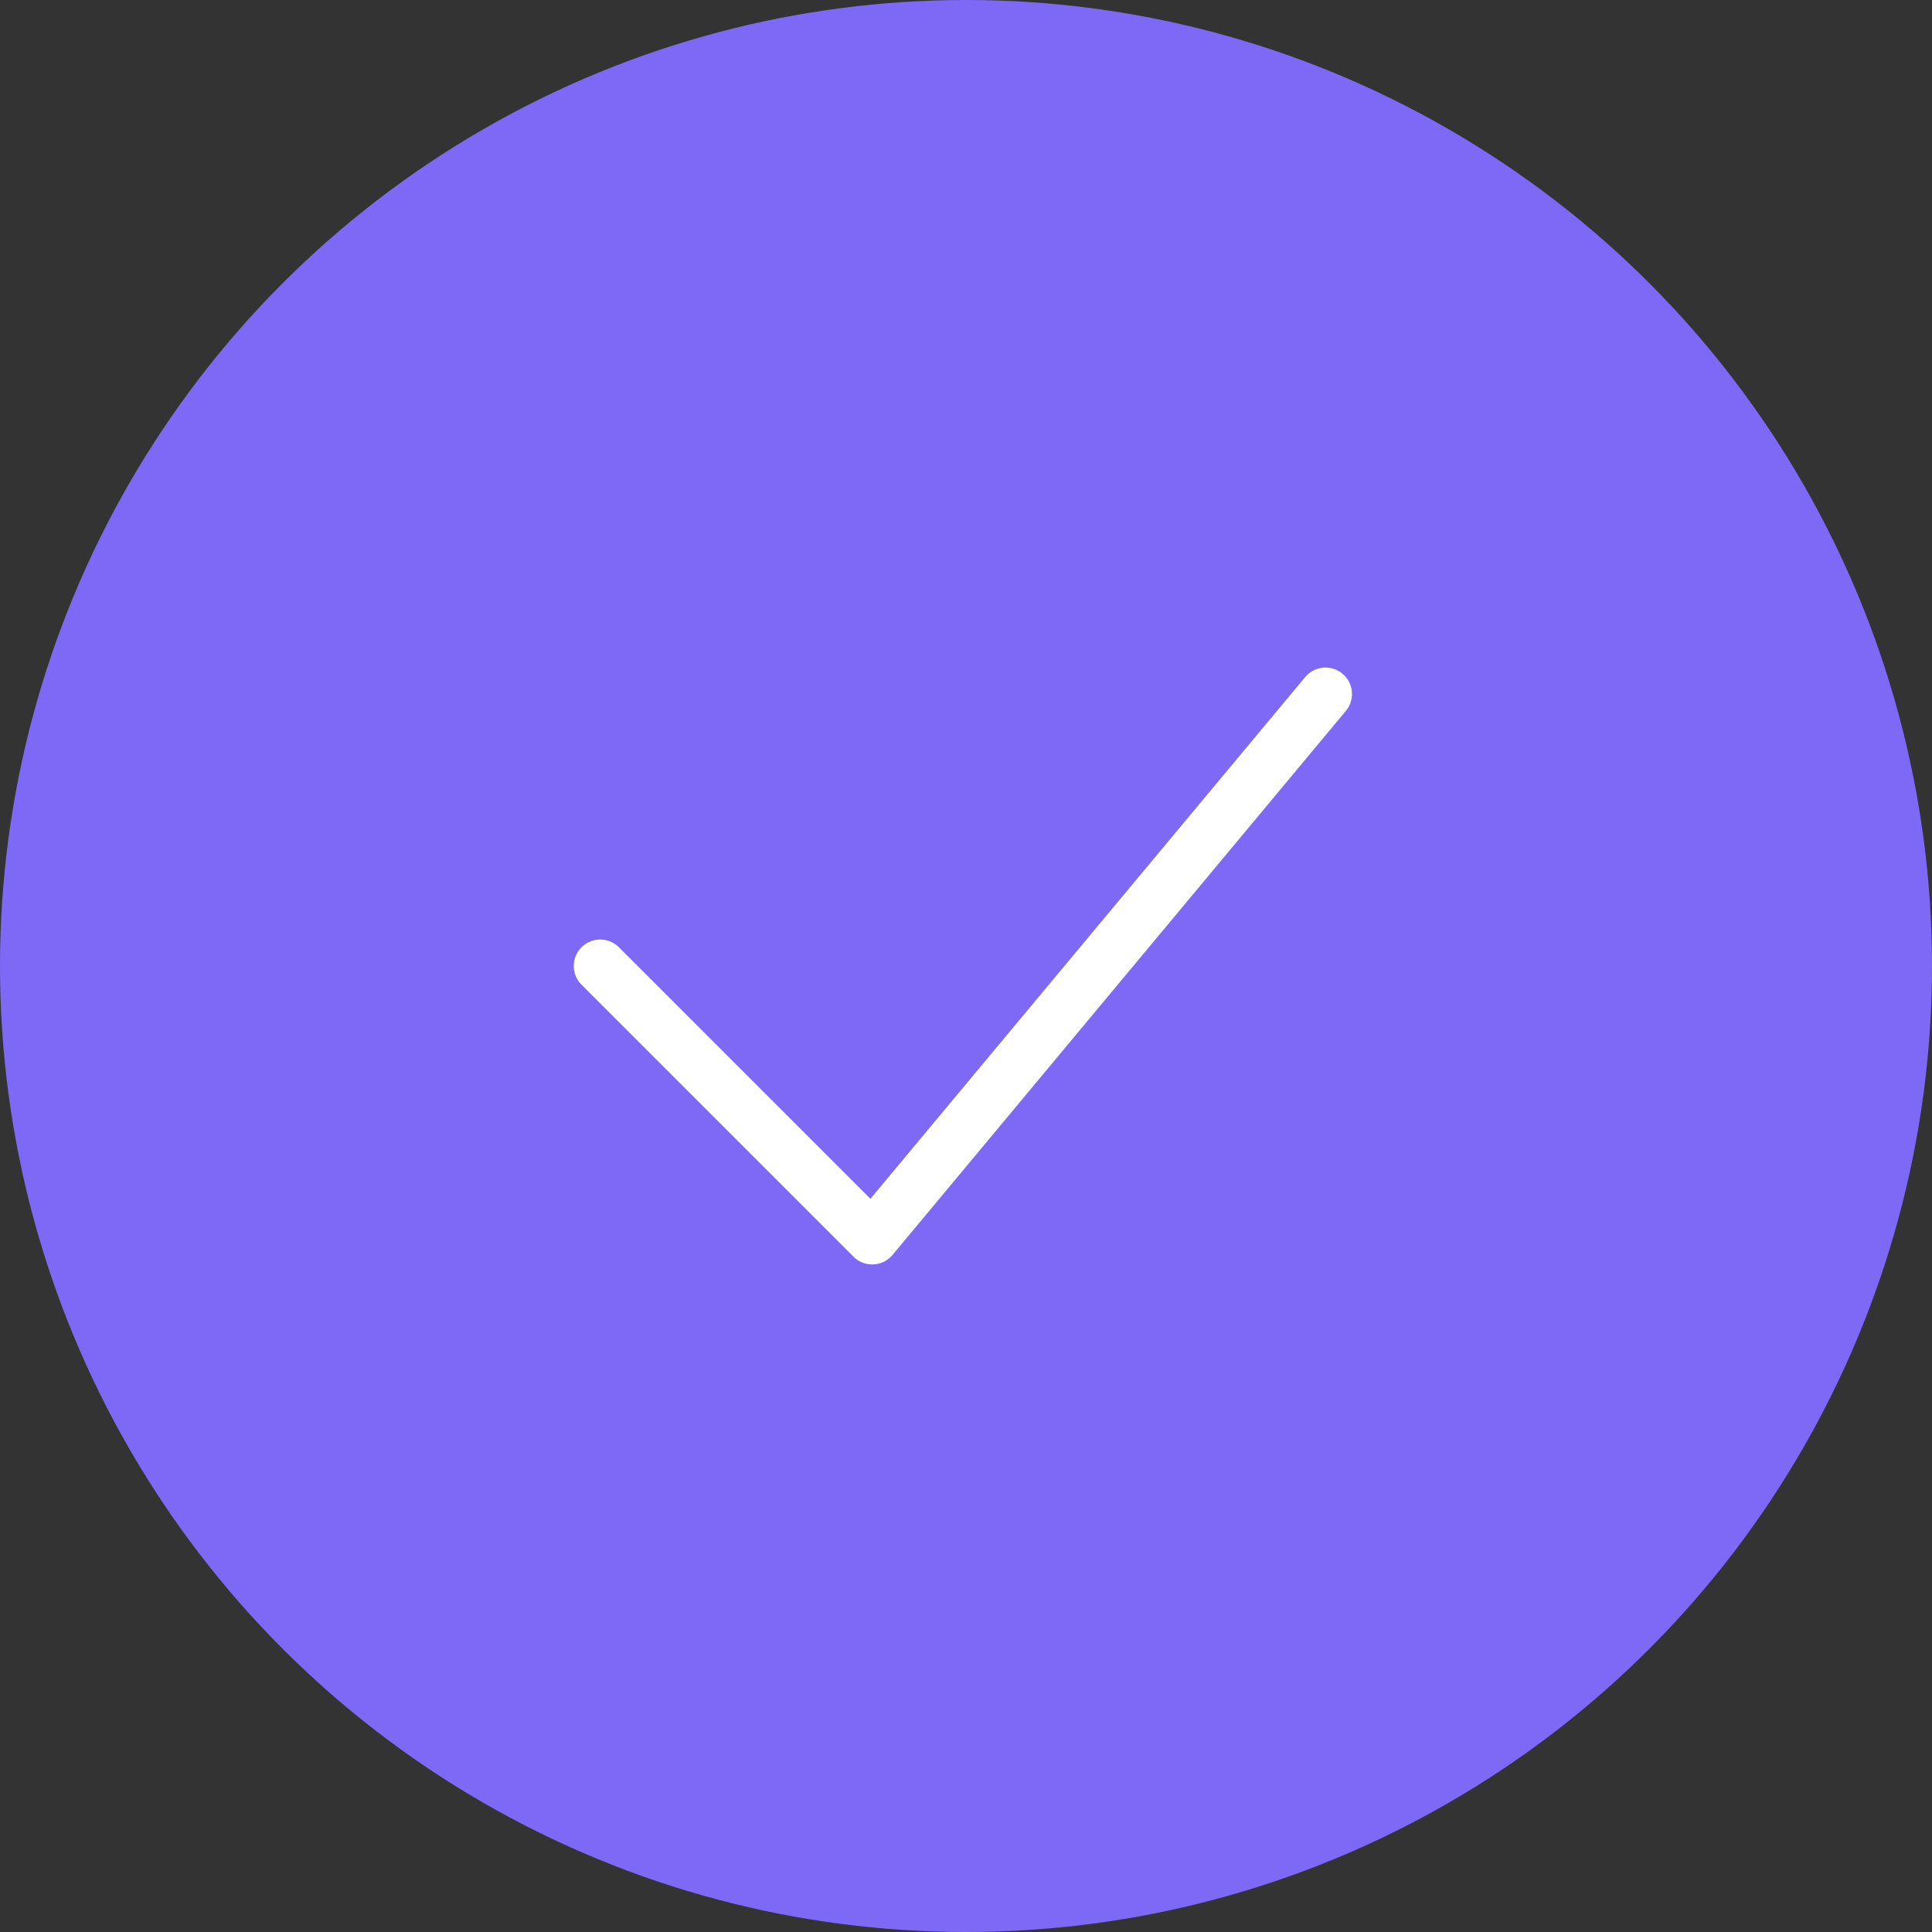 <svg width="73" height="73" viewBox="0 0 73 73" fill="none" xmlns="http://www.w3.org/2000/svg">
<rect x="0" y="0" width="73" height="73" fill="#333333" stroke="none"/>
<circle cx="36.5" cy="36.5" r="36.5" fill="#7D69F6"/>
<path d="M22.679 36.5L32.956 46.777L50.084 26.223" stroke="white" stroke-width="2" stroke-linecap="round" stroke-linejoin="round"/>
</svg>
